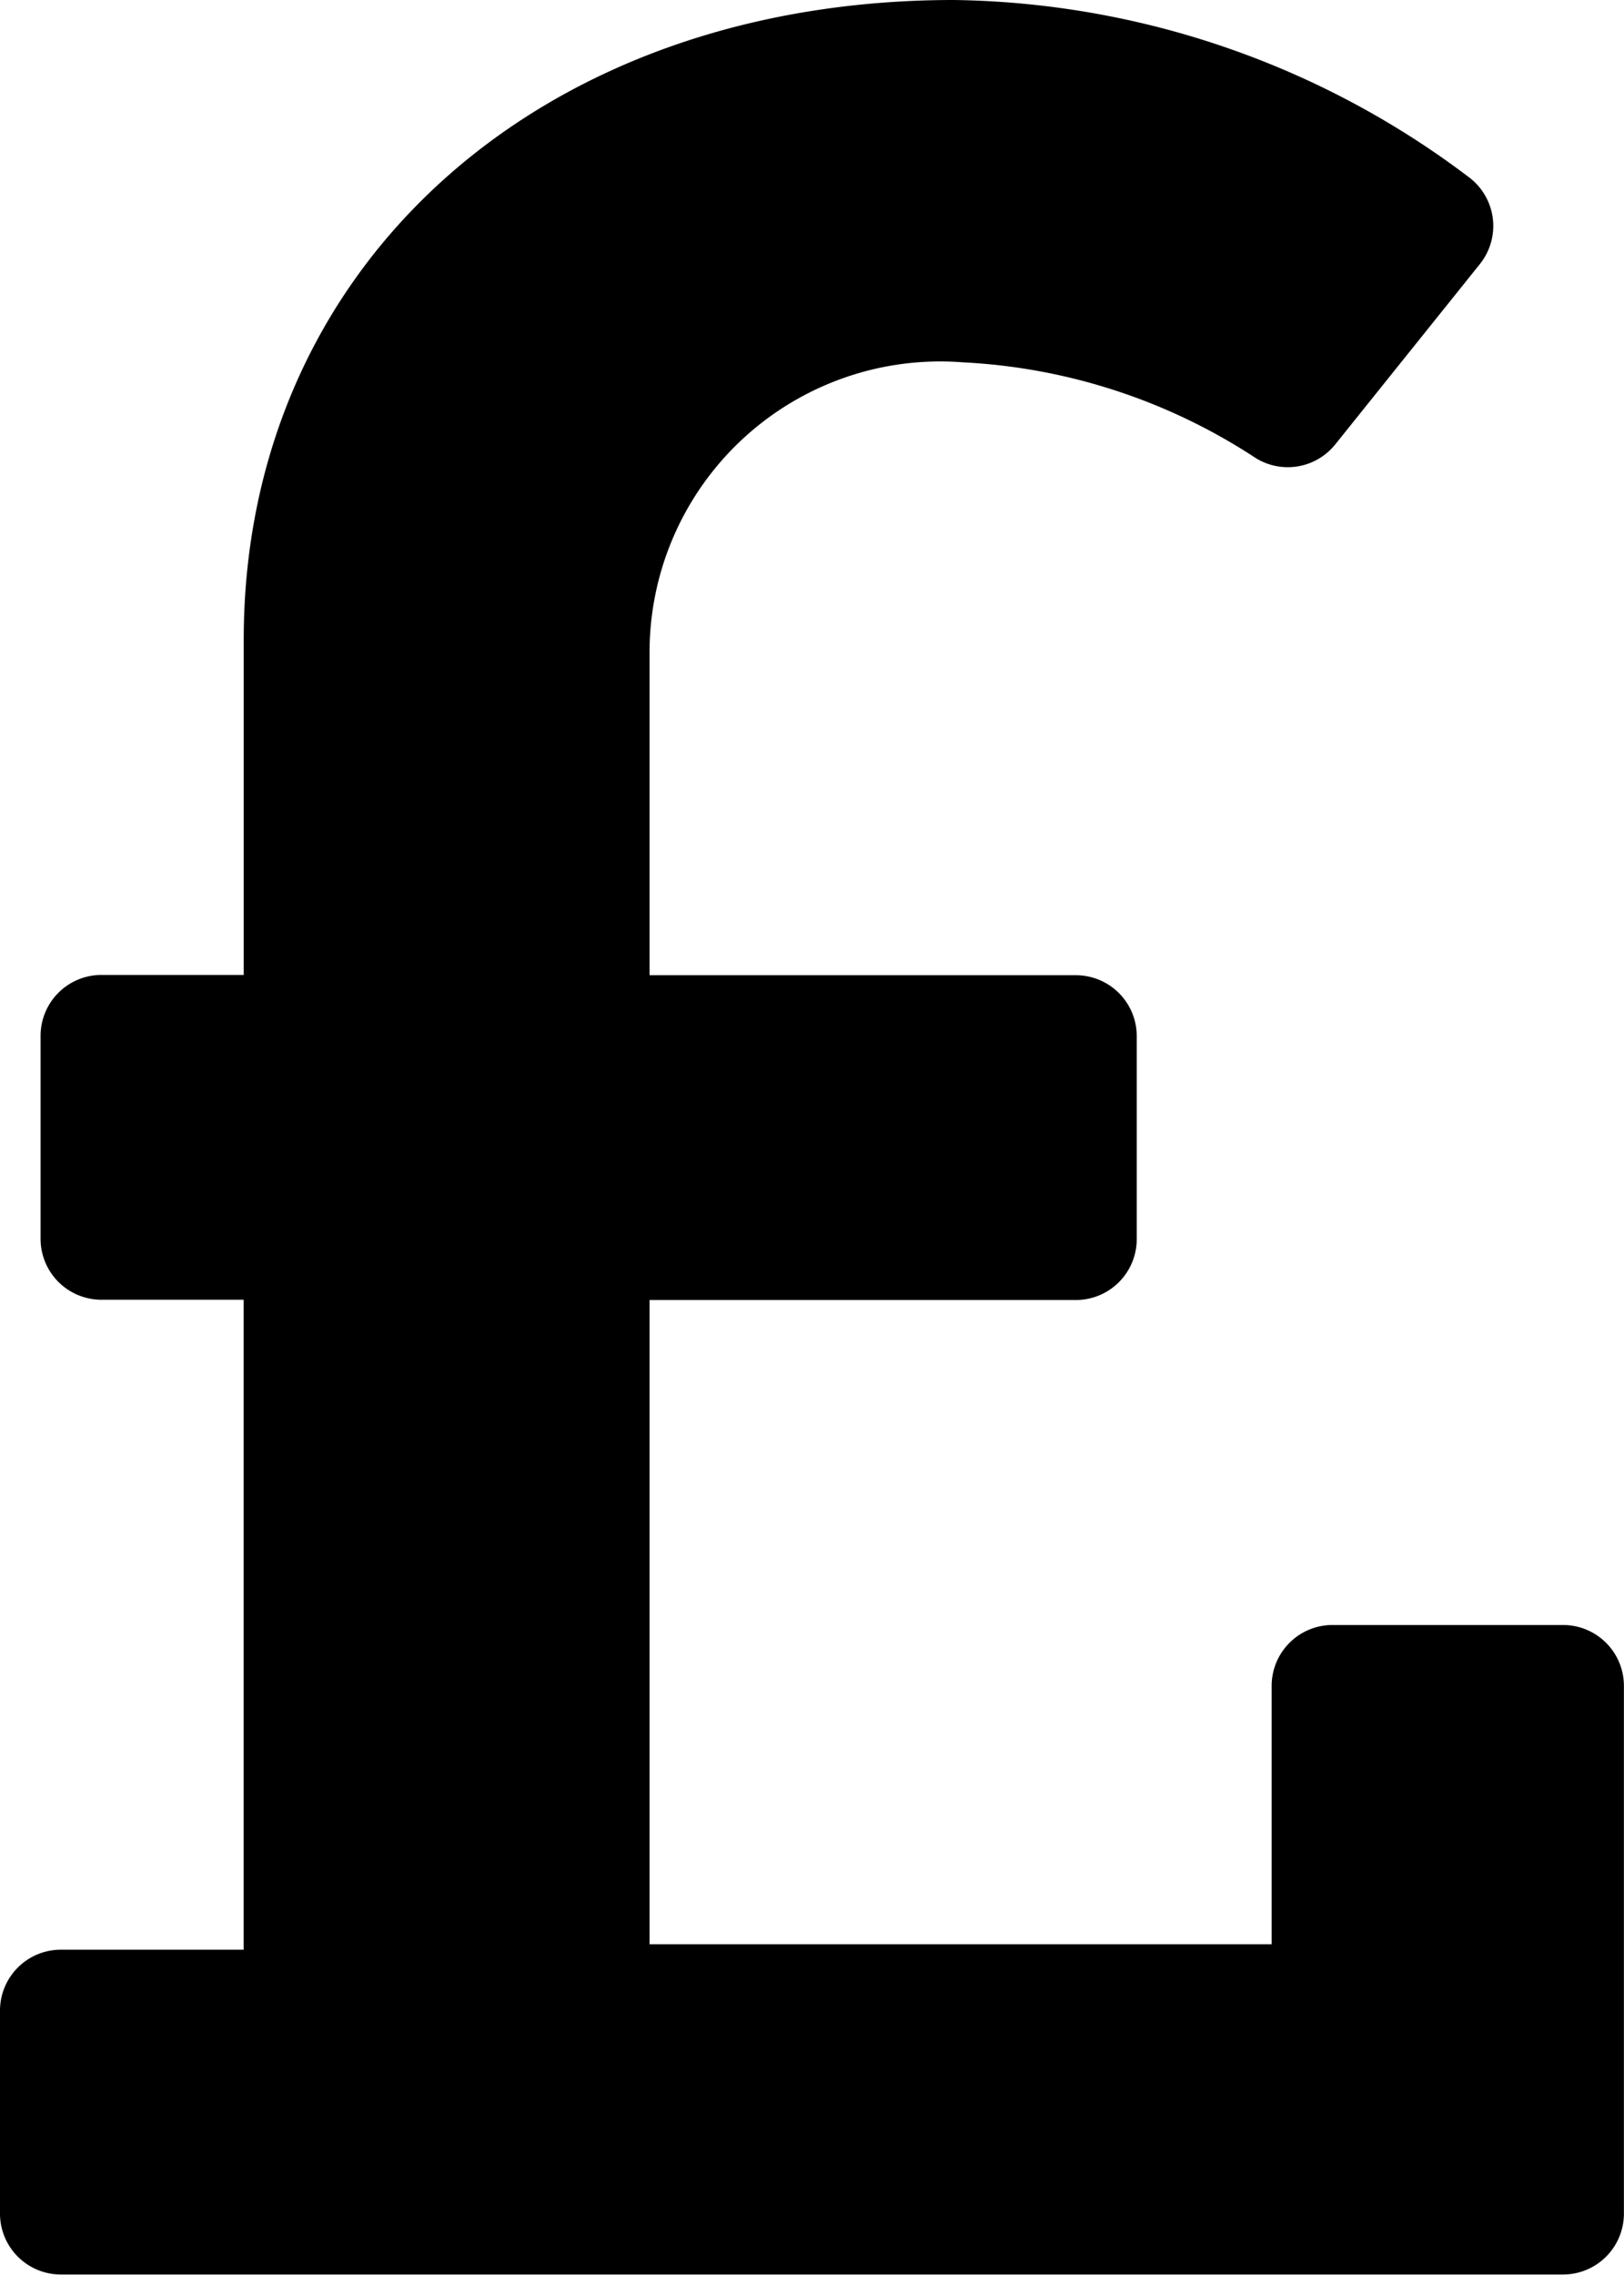 <svg xmlns="http://www.w3.org/2000/svg" width="17.611" height="24.655" viewBox="0 0 17.611 24.655">
  <g id="pound-sign" style="isolation: isolate">
    <path id="pound-sign-2" data-name="pound-sign" d="M16.95,49.611h-2.5a.66.66,0,0,0-.66.66v2.8H7.044V46.089h4.623a.66.66,0,0,0,.66-.66v-2.2a.66.66,0,0,0-.66-.66H7.044v-3.5a3.152,3.152,0,0,1,3.4-3.142,6.358,6.358,0,0,1,3.173,1.037.66.66,0,0,0,.863-.148l1.568-1.954a.66.66,0,0,0-.117-.94A9.458,9.458,0,0,0,10.343,32c-4.508,0-7.7,2.9-7.7,6.932v3.634H1.1a.66.66,0,0,0-.66.66v2.2a.66.66,0,0,0,.66.66H2.642v7.044H.66a.66.66,0,0,0-.66.66v2.2a.66.66,0,0,0,.66.66H16.95a.66.66,0,0,0,.66-.66V50.271A.66.66,0,0,0,16.95,49.611Z" transform="translate(0 -32)"/>
  </g>
</svg>

